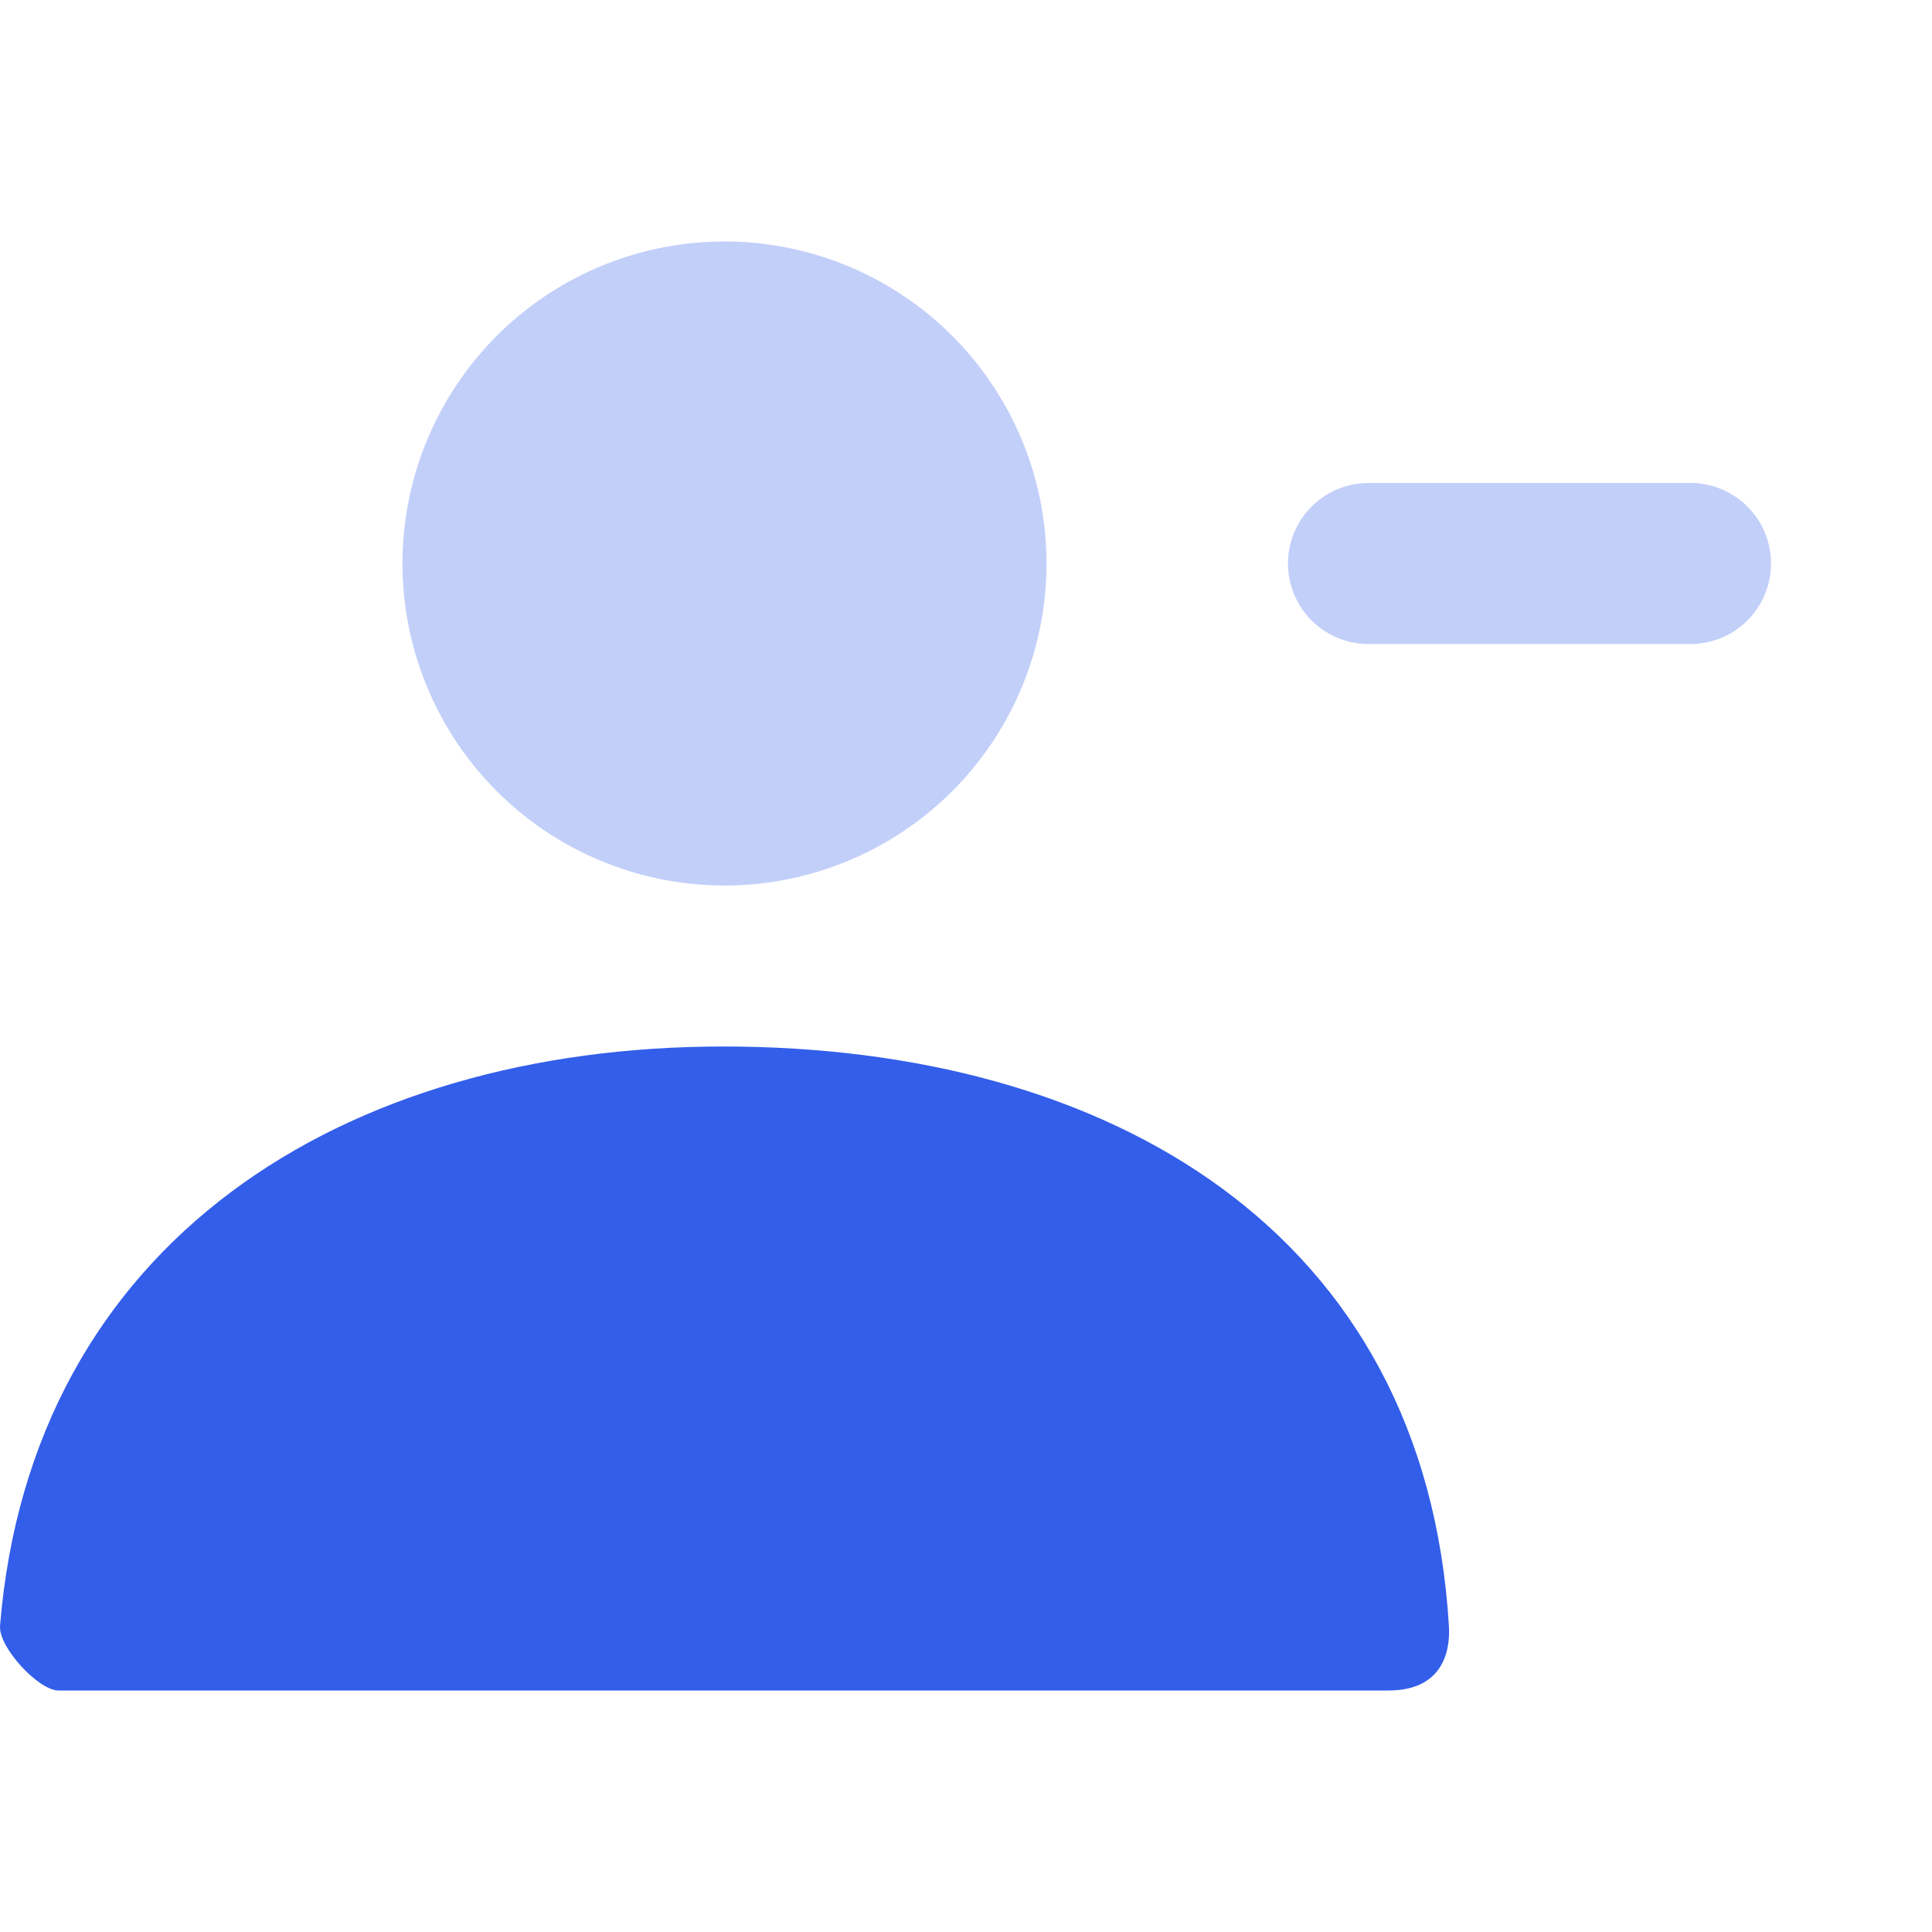 <svg xmlns="http://www.w3.org/2000/svg" width="24" height="24" viewBox="0 0 24 24"><g fill="none" fill-rule="evenodd"><path d="M0 0h24v24H0z"/><path fill="#335EEA" d="M9 11a4 4 0 110-8 4 4 0 010 8zm12-3h-4a1 1 0 010-2h4a1 1 0 010 2z" opacity=".3"/><path fill="#335EEA" d="M0 20.2C.389 15.426 4.263 13 8.984 13c4.788 0 8.722 2.293 9.015 7.2.012.195 0 .8-.751.8H.727c-.25 0-.747-.54-.726-.8z"/></g></svg>